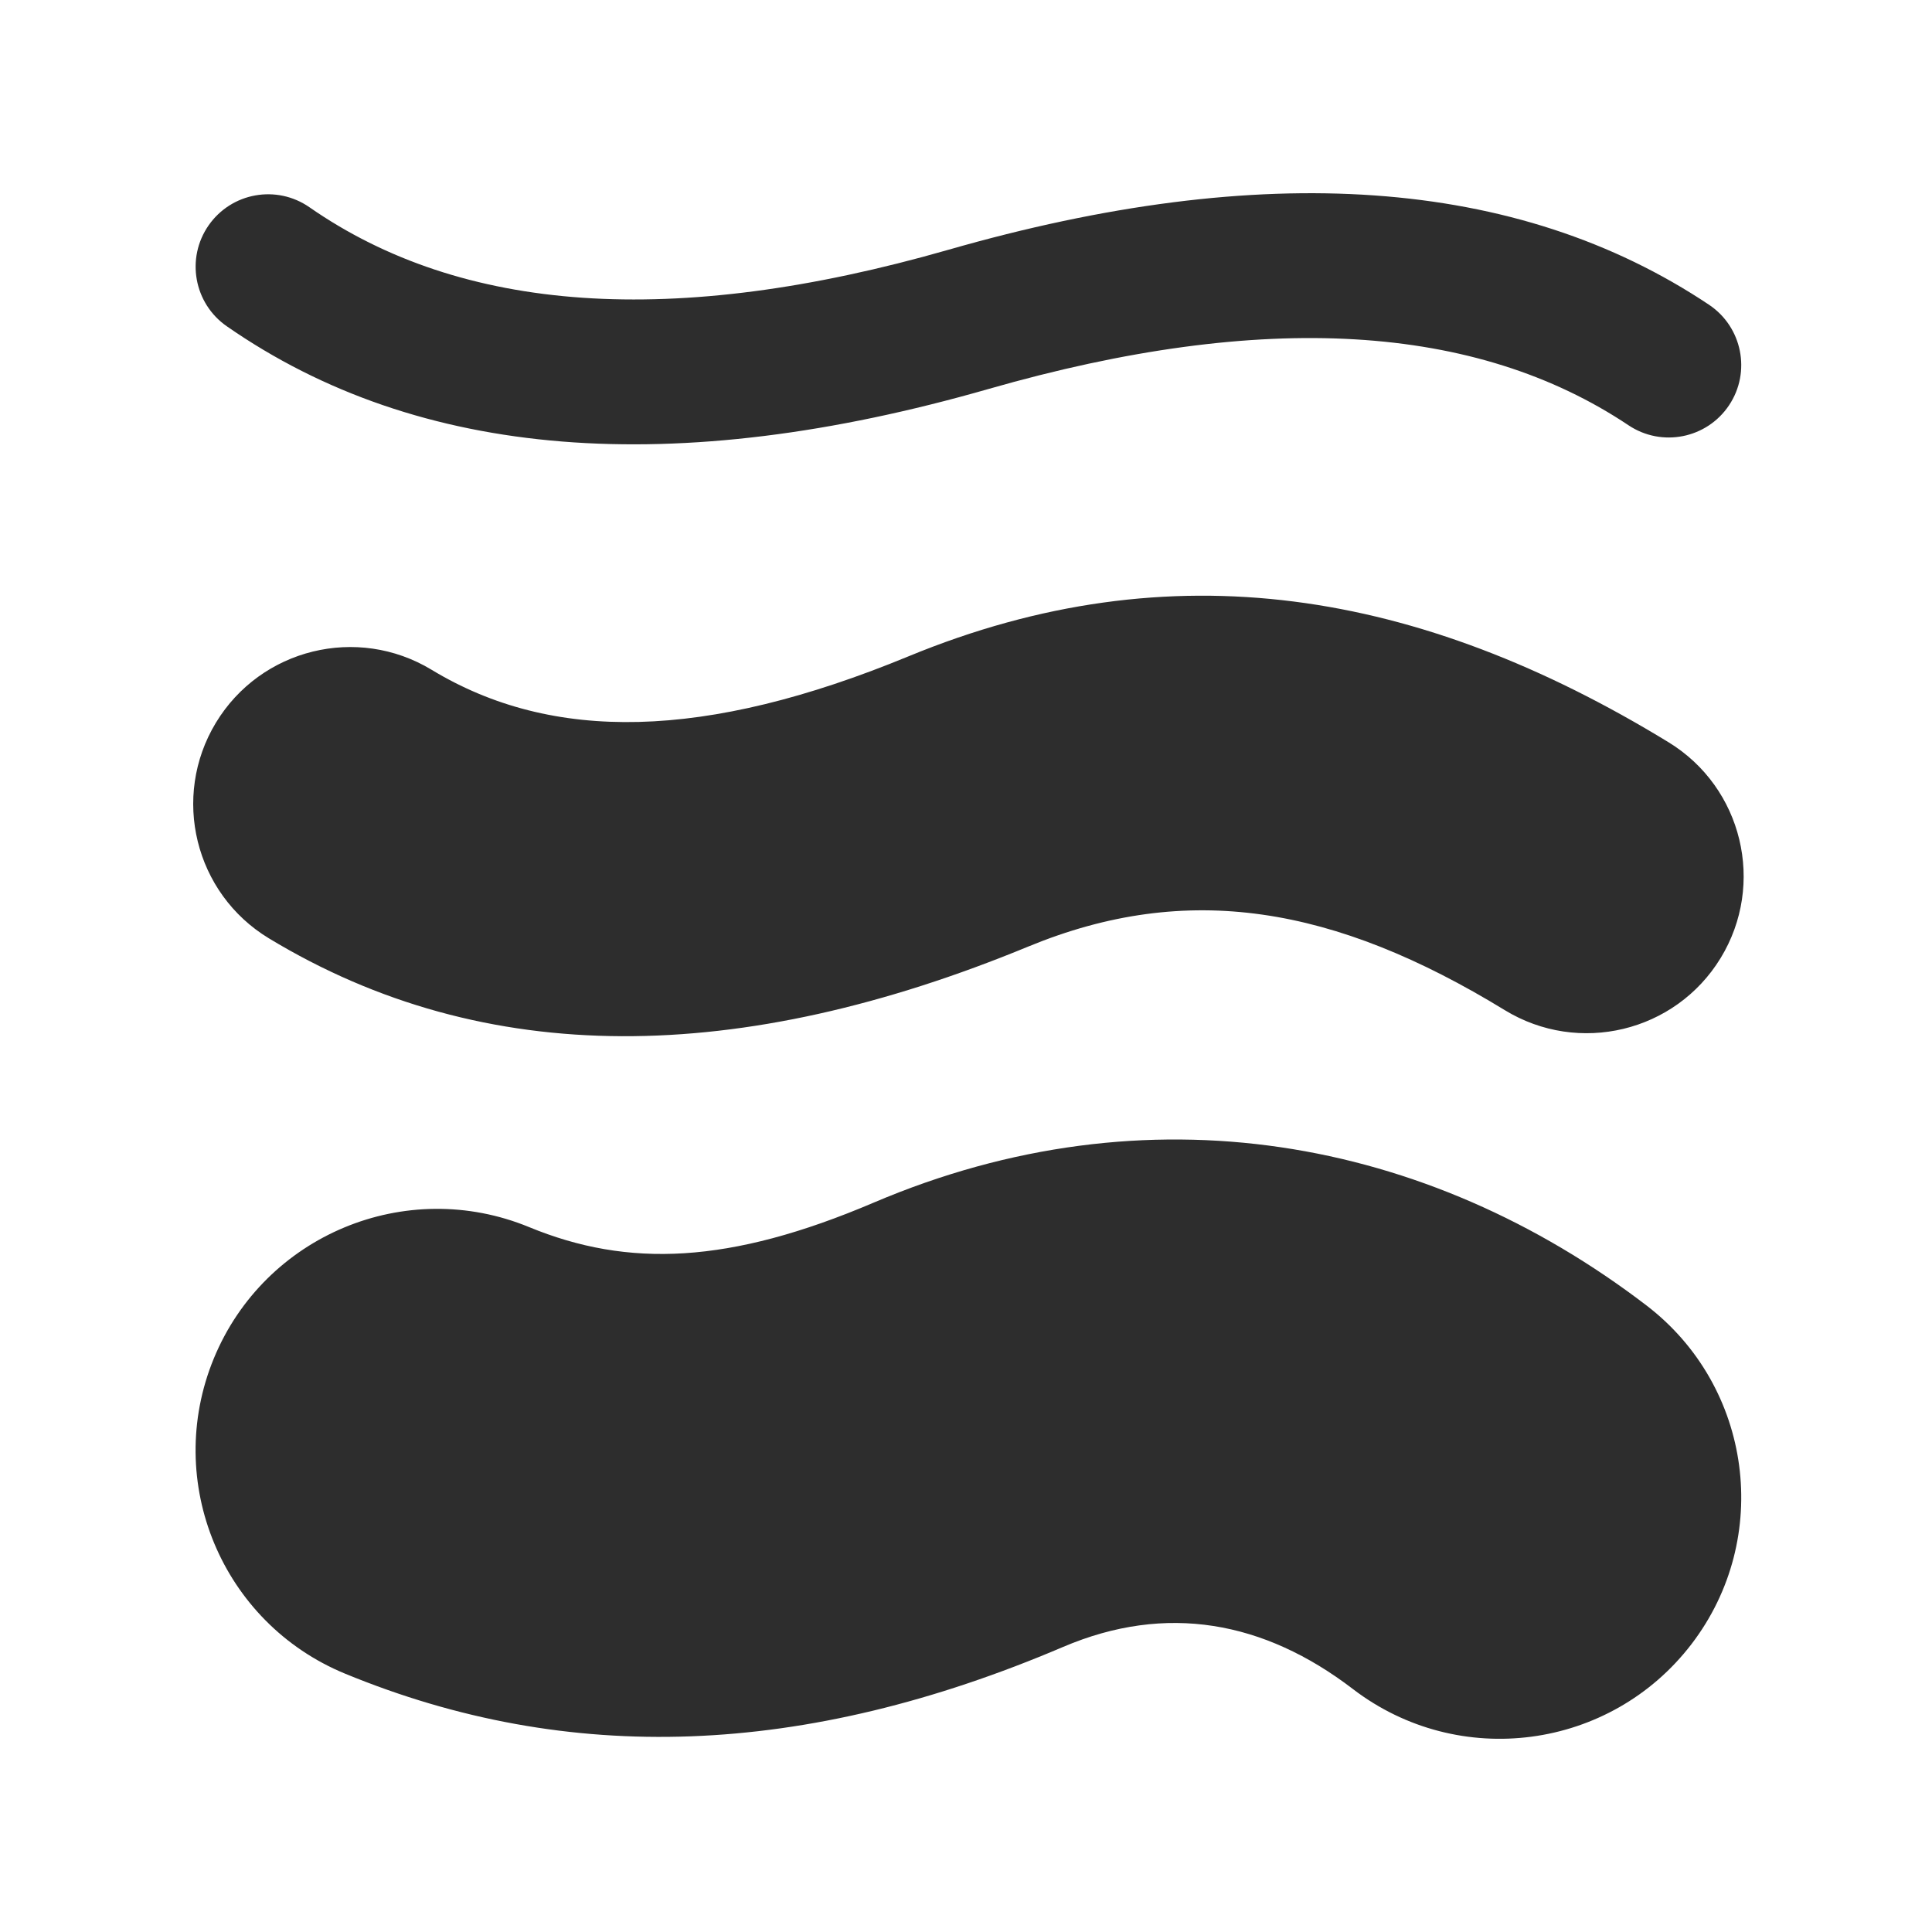 <?xml version='1.0' encoding='utf-8'?>
<svg xmlns:ns0="http://www.w3.org/2000/svg" xmlns="http://www.w3.org/2000/svg" viewBox="0 0 40 40"><ns0:path d="M4.694 6.754C8.675 9.521 13.964 9.919 20.464 8.054C26.179 6.415 30.568 6.701 33.717 8.805C34.406 9.265 35.337 9.08 35.798 8.391C36.258 7.702 36.072 6.771 35.384 6.31C31.406 3.653 26.128 3.309 19.637 5.171C13.931 6.807 9.553 6.478 6.407 4.291C5.727 3.818 4.792 3.986 4.319 4.666C3.846 5.346 4.014 6.281 4.694 6.754Z" fill="#2d2d2d" />
            <ns0:path d="M5.567 19.427C10.054 22.143 15.324 22.058 21.29 19.597C24.582 18.239 27.622 18.753 31.155 20.914C32.687 21.85 34.687 21.368 35.623 19.837C36.559 18.305 36.077 16.305 34.546 15.368C29.386 12.214 24.251 11.344 18.811 13.588C14.594 15.328 11.432 15.379 8.934 13.866C7.398 12.937 5.4 13.428 4.47 14.963C3.541 16.499 4.032 18.497 5.567 19.427Z" fill="#2d2d2d" />
            <ns0:path d="M7.146 34.652C11.784 36.562 16.647 36.384 22.01 34.098C24.147 33.187 26.171 33.561 28.011 34.97C30.204 36.648 33.342 36.232 35.021 34.039C36.699 31.846 36.282 28.708 34.09 27.029C29.541 23.548 23.763 22.481 18.089 24.899C15.099 26.173 13.004 26.25 10.955 25.406C8.401 24.354 5.479 25.572 4.427 28.125C3.376 30.678 4.593 33.601 7.146 34.652Z" fill="#2d2d2d" />
        </svg>